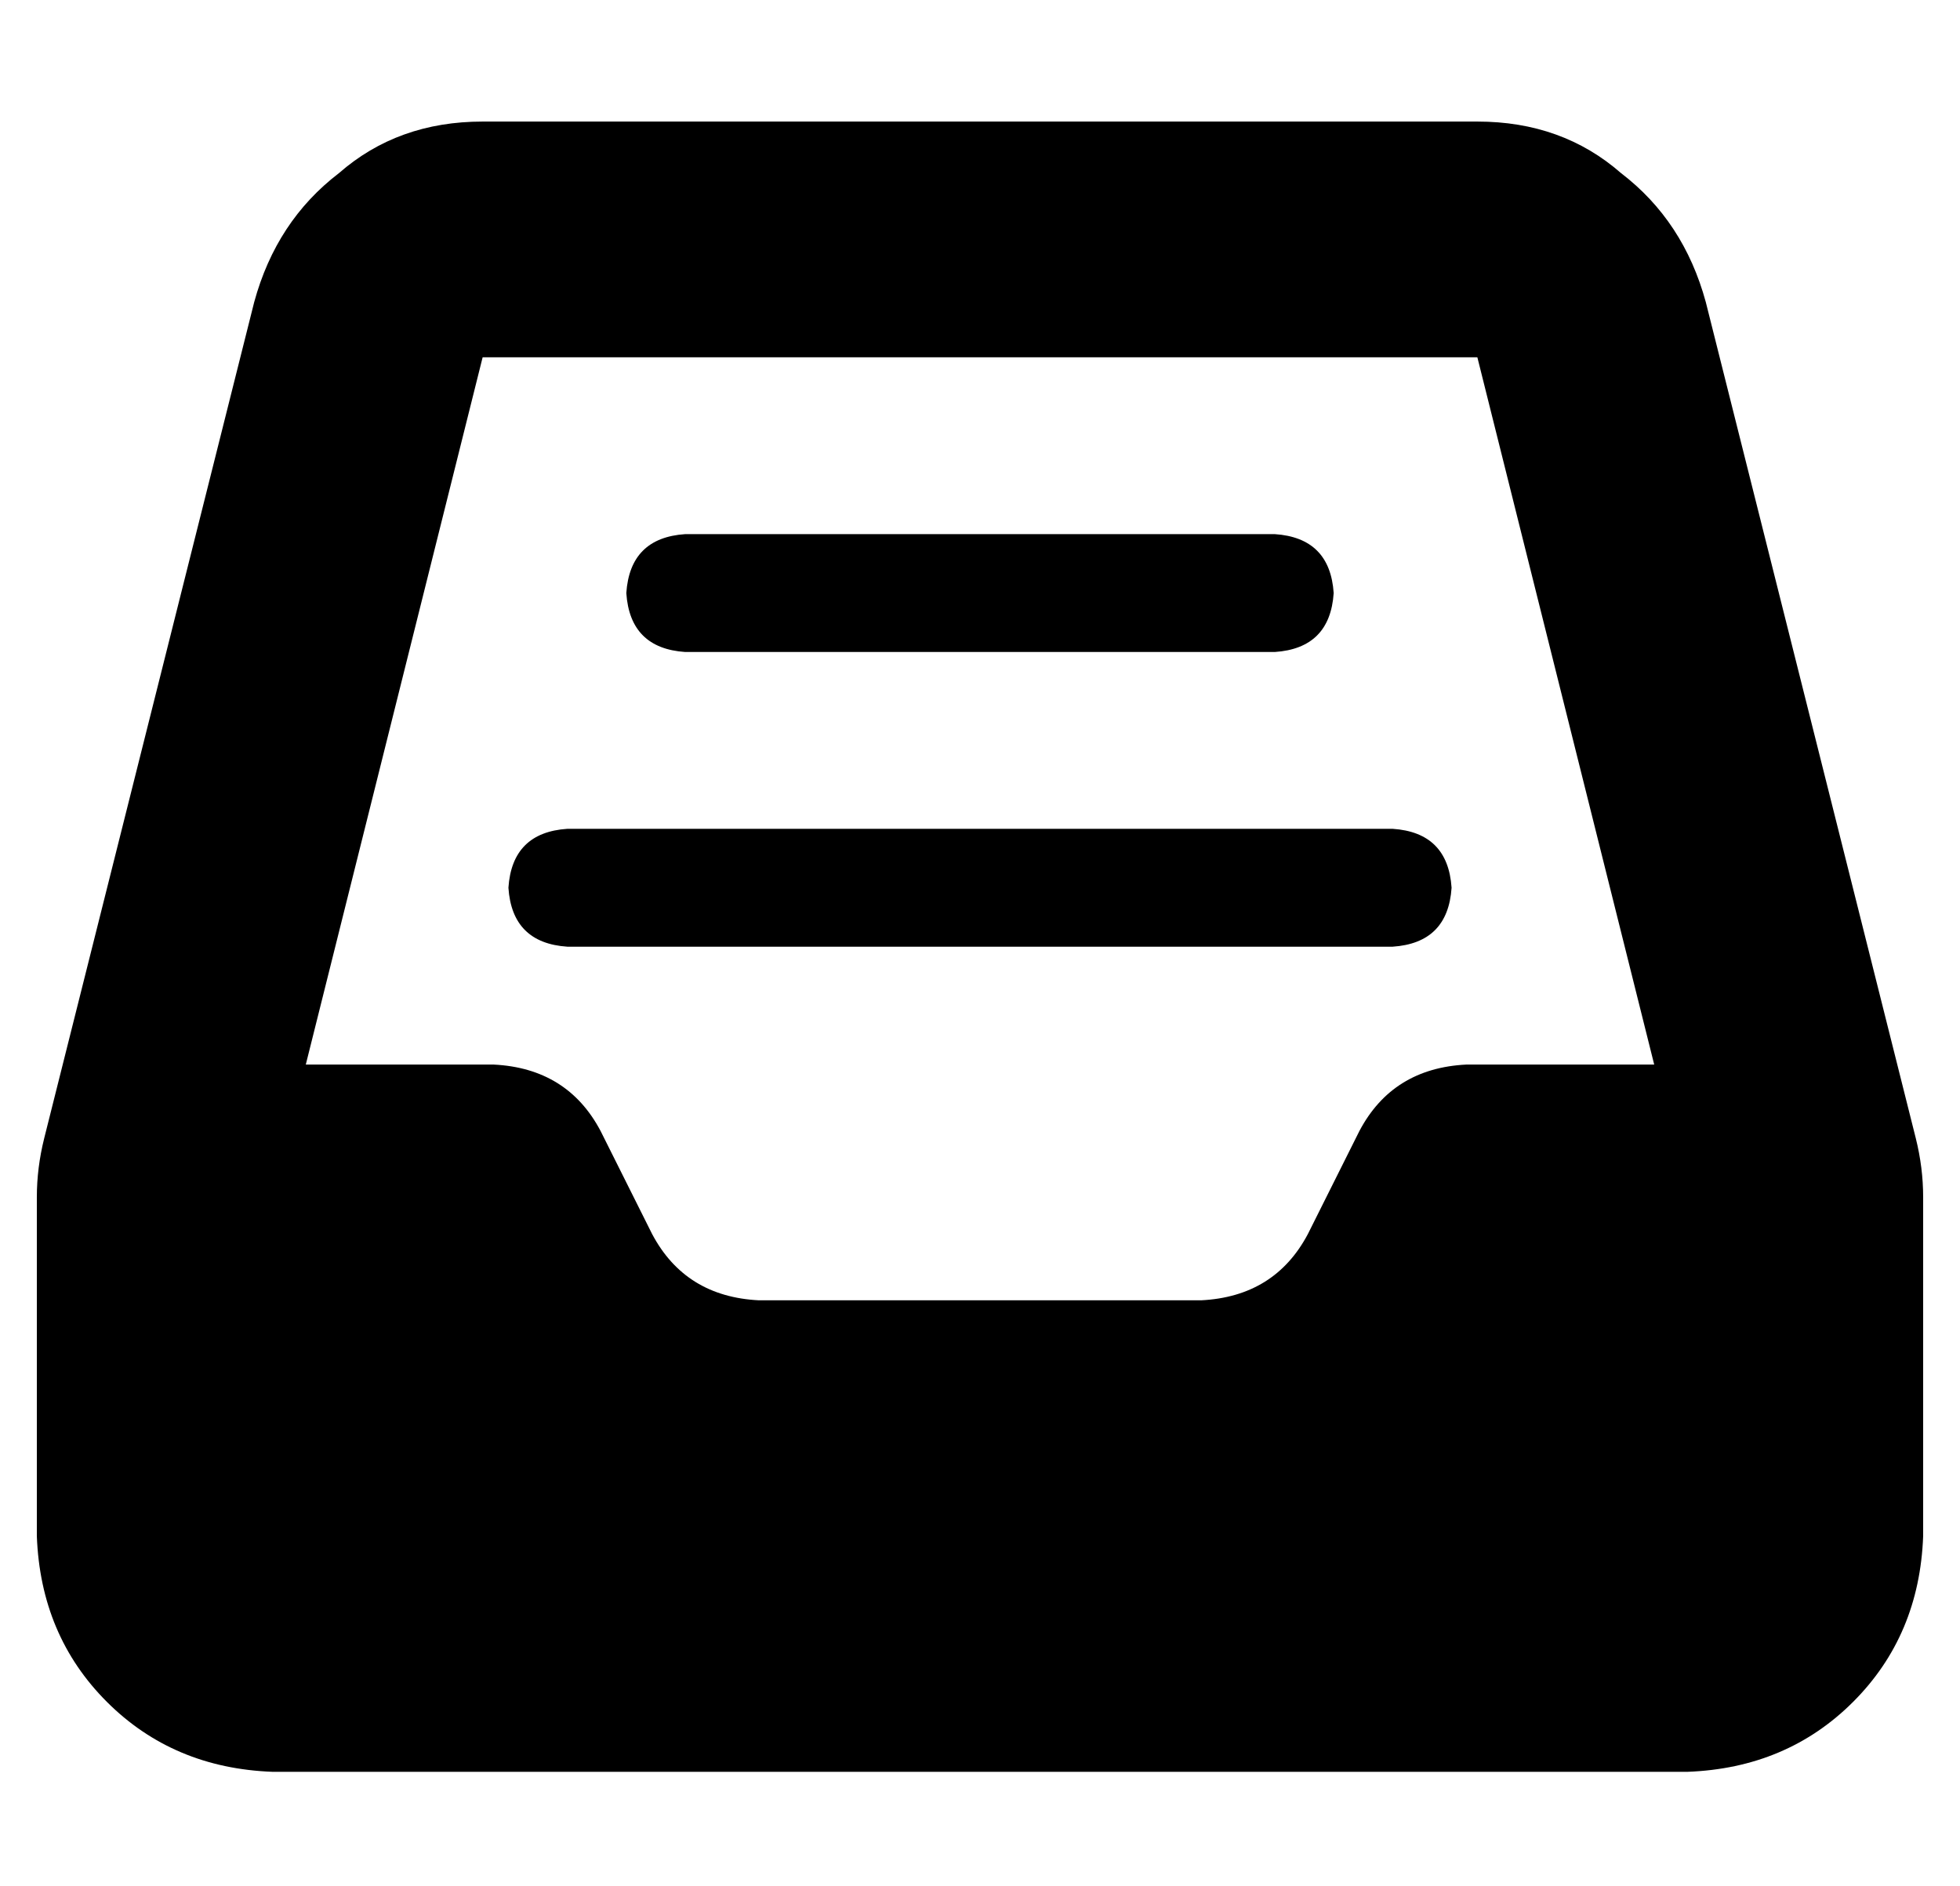 <?xml version="1.0" standalone="no"?>
<!DOCTYPE svg PUBLIC "-//W3C//DTD SVG 1.1//EN" "http://www.w3.org/Graphics/SVG/1.1/DTD/svg11.dtd" >
<svg xmlns="http://www.w3.org/2000/svg" xmlns:xlink="http://www.w3.org/1999/xlink" version="1.1" viewBox="-10 -40 532 512">
   <path fill="currentColor"
d="M59 42q6 -22 23 -35v0v0q16 -14 39 -14h270v0q23 0 39 14q17 13 23 35l57 227v0q2 8 2 16v92v0q-1 27 -19 45t-45 19h-384v0q-27 -1 -45 -19t-19 -45v-92v0q0 -8 2 -16l57 -227v0zM391 57h-270h270h-270l-48 192v0h51v0q20 1 29 18l14 28v0q9 17 29 18h120v0
q20 -1 29 -18l14 -28v0q9 -17 29 -18h51v0l-48 -192v0zM176 105h160h-160h160q15 1 16 16q-1 15 -16 16h-160v0q-15 -1 -16 -16q1 -15 16 -16v0zM144 185h224h-224h224q15 1 16 16q-1 15 -16 16h-224v0q-15 -1 -16 -16q1 -15 16 -16v0z" />
</svg>
